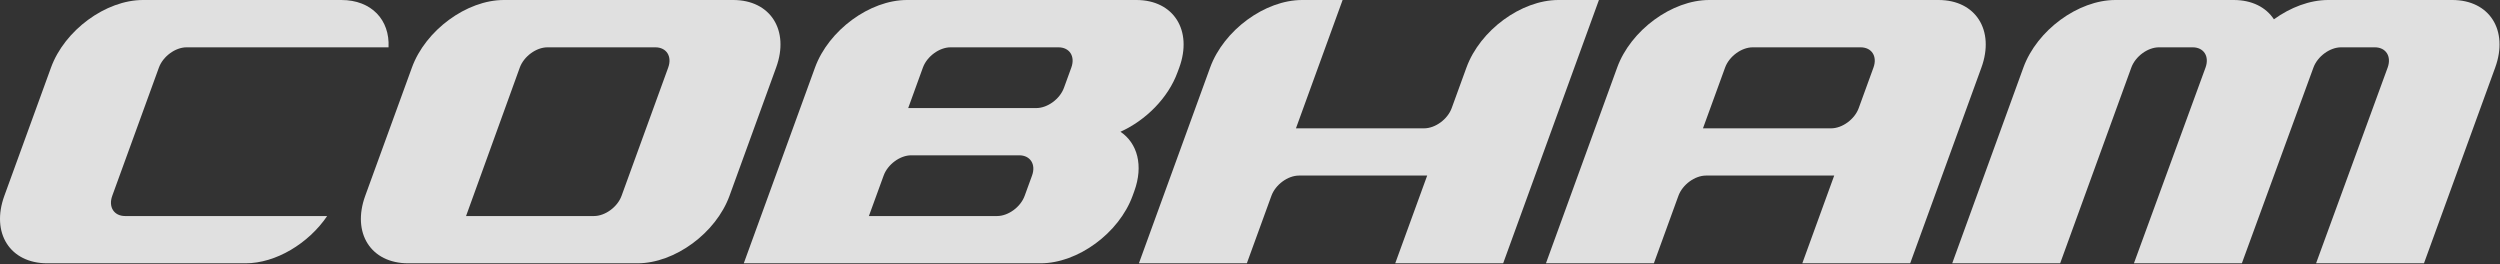 <?xml version="1.0" encoding="UTF-8"?>
<svg width="142px" height="15px" viewBox="0 0 142 15" version="1.1" xmlns="http://www.w3.org/2000/svg" xmlns:xlink="http://www.w3.org/1999/xlink">
    <rect x="0" y="0" width="142" height="15" fill="#333333" stroke="none"/>
    <!-- Generator: Sketch 51.2 (57519) - http://www.bohemiancoding.com/sketch -->
    <title>cobham-logo</title>
    <desc>Created with Sketch.</desc>
    <defs></defs>
    <g id="Page-1" stroke="none" stroke-width="1" fill="none" fill-rule="evenodd" opacity="0.847">
        <g id="Contact" transform="translate(-269, -1528)" fill="#FFFFFF">
            <g id="cobham-logo" transform="translate(269, 1528)">
                <g id="Shape">
                    <path d="M7.108,12.271 C6.474,12.271 6.146,11.758 6.376,11.122 L9.026,3.838 C9.258,3.203 9.96,2.688 10.595,2.688 L22.069,2.688 C22.147,1.133 21.104,0 19.389,0 L8.123,0 C6.006,0 3.667,1.72 2.897,3.838 L0.247,11.122 C-0.523,13.239 0.569,14.955 2.684,14.955 L13.95,14.955 C15.667,14.955 17.528,13.827 18.583,12.271 L7.108,12.271 Z" fill-rule="nonzero"></path>
                    <path d="M23.182,14.955 C21.065,14.955 19.975,13.239 20.745,11.122 L23.397,3.838 C24.165,1.72 26.505,0 28.619,0 L41.648,0 C43.763,0 44.857,1.72 44.084,3.838 L41.436,11.122 C40.666,13.239 38.325,14.955 36.209,14.955 L23.182,14.955 L23.182,14.955 Z M33.737,12.271 C34.371,12.271 35.074,11.758 35.305,11.122 L37.954,3.838 C38.186,3.203 37.857,2.688 37.223,2.688 L31.095,2.688 C30.457,2.688 29.756,3.203 29.524,3.838 L26.472,12.271 L33.737,12.271 Z" fill-rule="nonzero"></path>
                    <path d="M96.903,9.972 C96.267,9.972 95.566,10.487 95.334,11.122 L93.94,14.955 L87.81,14.955 L91.855,3.838 C92.623,1.72 94.964,0 97.08,0 L110.108,0 C112.223,0 113.313,1.72 112.544,3.838 L108.499,14.955 L102.371,14.955 L104.183,9.972 L96.903,9.972 L96.903,9.972 Z M104.009,7.289 C104.643,7.289 105.347,6.773 105.576,6.138 L106.413,3.838 C106.644,3.203 106.317,2.688 105.681,2.688 L99.553,2.688 C98.917,2.688 98.216,3.203 97.985,3.838 L96.729,7.288 L104.009,7.288 L104.009,7.289 Z" fill-rule="nonzero"></path>
                    <path d="M66.882,4.109 L66.983,3.838 C67.752,1.72 66.66,0 64.545,0 L51.517,0 C49.401,0 47.063,1.72 46.292,3.838 L42.247,14.955 L59.105,14.955 C61.222,14.955 63.561,13.239 64.332,11.122 L64.427,10.861 C64.958,9.401 64.606,8.132 63.642,7.484 C65.076,6.837 66.352,5.567 66.882,4.109 Z M51.586,6.138 L52.421,3.838 C52.653,3.203 53.355,2.688 53.99,2.688 L60.119,2.688 C60.755,2.688 61.082,3.203 60.851,3.838 L60.433,4.987 C60.202,5.623 59.499,6.138 58.864,6.138 L51.586,6.138 Z M49.353,12.271 L50.191,9.972 C50.421,9.337 51.123,8.821 51.758,8.821 L57.89,8.821 C58.524,8.821 58.851,9.337 58.62,9.972 L58.201,11.122 C57.971,11.758 57.27,12.271 56.635,12.271 L49.353,12.271 Z" fill-rule="nonzero"></path>
                    <path d="M80.891,7.289 C81.525,7.289 82.227,6.773 82.457,6.138 L83.294,3.838 C84.065,1.72 86.405,0 88.519,0 L90.819,0 L85.38,14.955 L79.249,14.955 L81.064,9.972 L73.784,9.972 C73.148,9.972 72.447,10.487 72.216,11.122 L70.821,14.955 L64.69,14.955 L68.735,3.838 C69.505,1.72 71.846,0 73.962,0 L76.26,0 L73.61,7.289 L80.891,7.289 Z" fill-rule="nonzero"></path>
                    <path d="M132.238,0 C131.194,0 130.096,0.419 129.158,1.097 C128.714,0.419 127.92,0 126.875,0 L120.155,0 C118.039,0 115.698,1.72 114.928,3.838 L110.886,14.955 L117.017,14.955 L121.059,3.838 C121.289,3.203 121.991,2.688 122.627,2.688 L124.544,2.688 C125.177,2.688 125.505,3.203 125.274,3.838 L121.207,14.955 L127.338,14.955 L131.403,3.838 C131.635,3.203 132.337,2.688 132.972,2.688 L134.888,2.688 C135.522,2.688 135.849,3.203 135.619,3.838 L131.553,14.955 L137.682,14.955 L141.727,3.838 C142.496,1.72 141.408,0 139.291,0 L132.238,0 Z" fill-rule="nonzero"></path>
                </g>
            </g>
        </g>
    </g>
</svg>